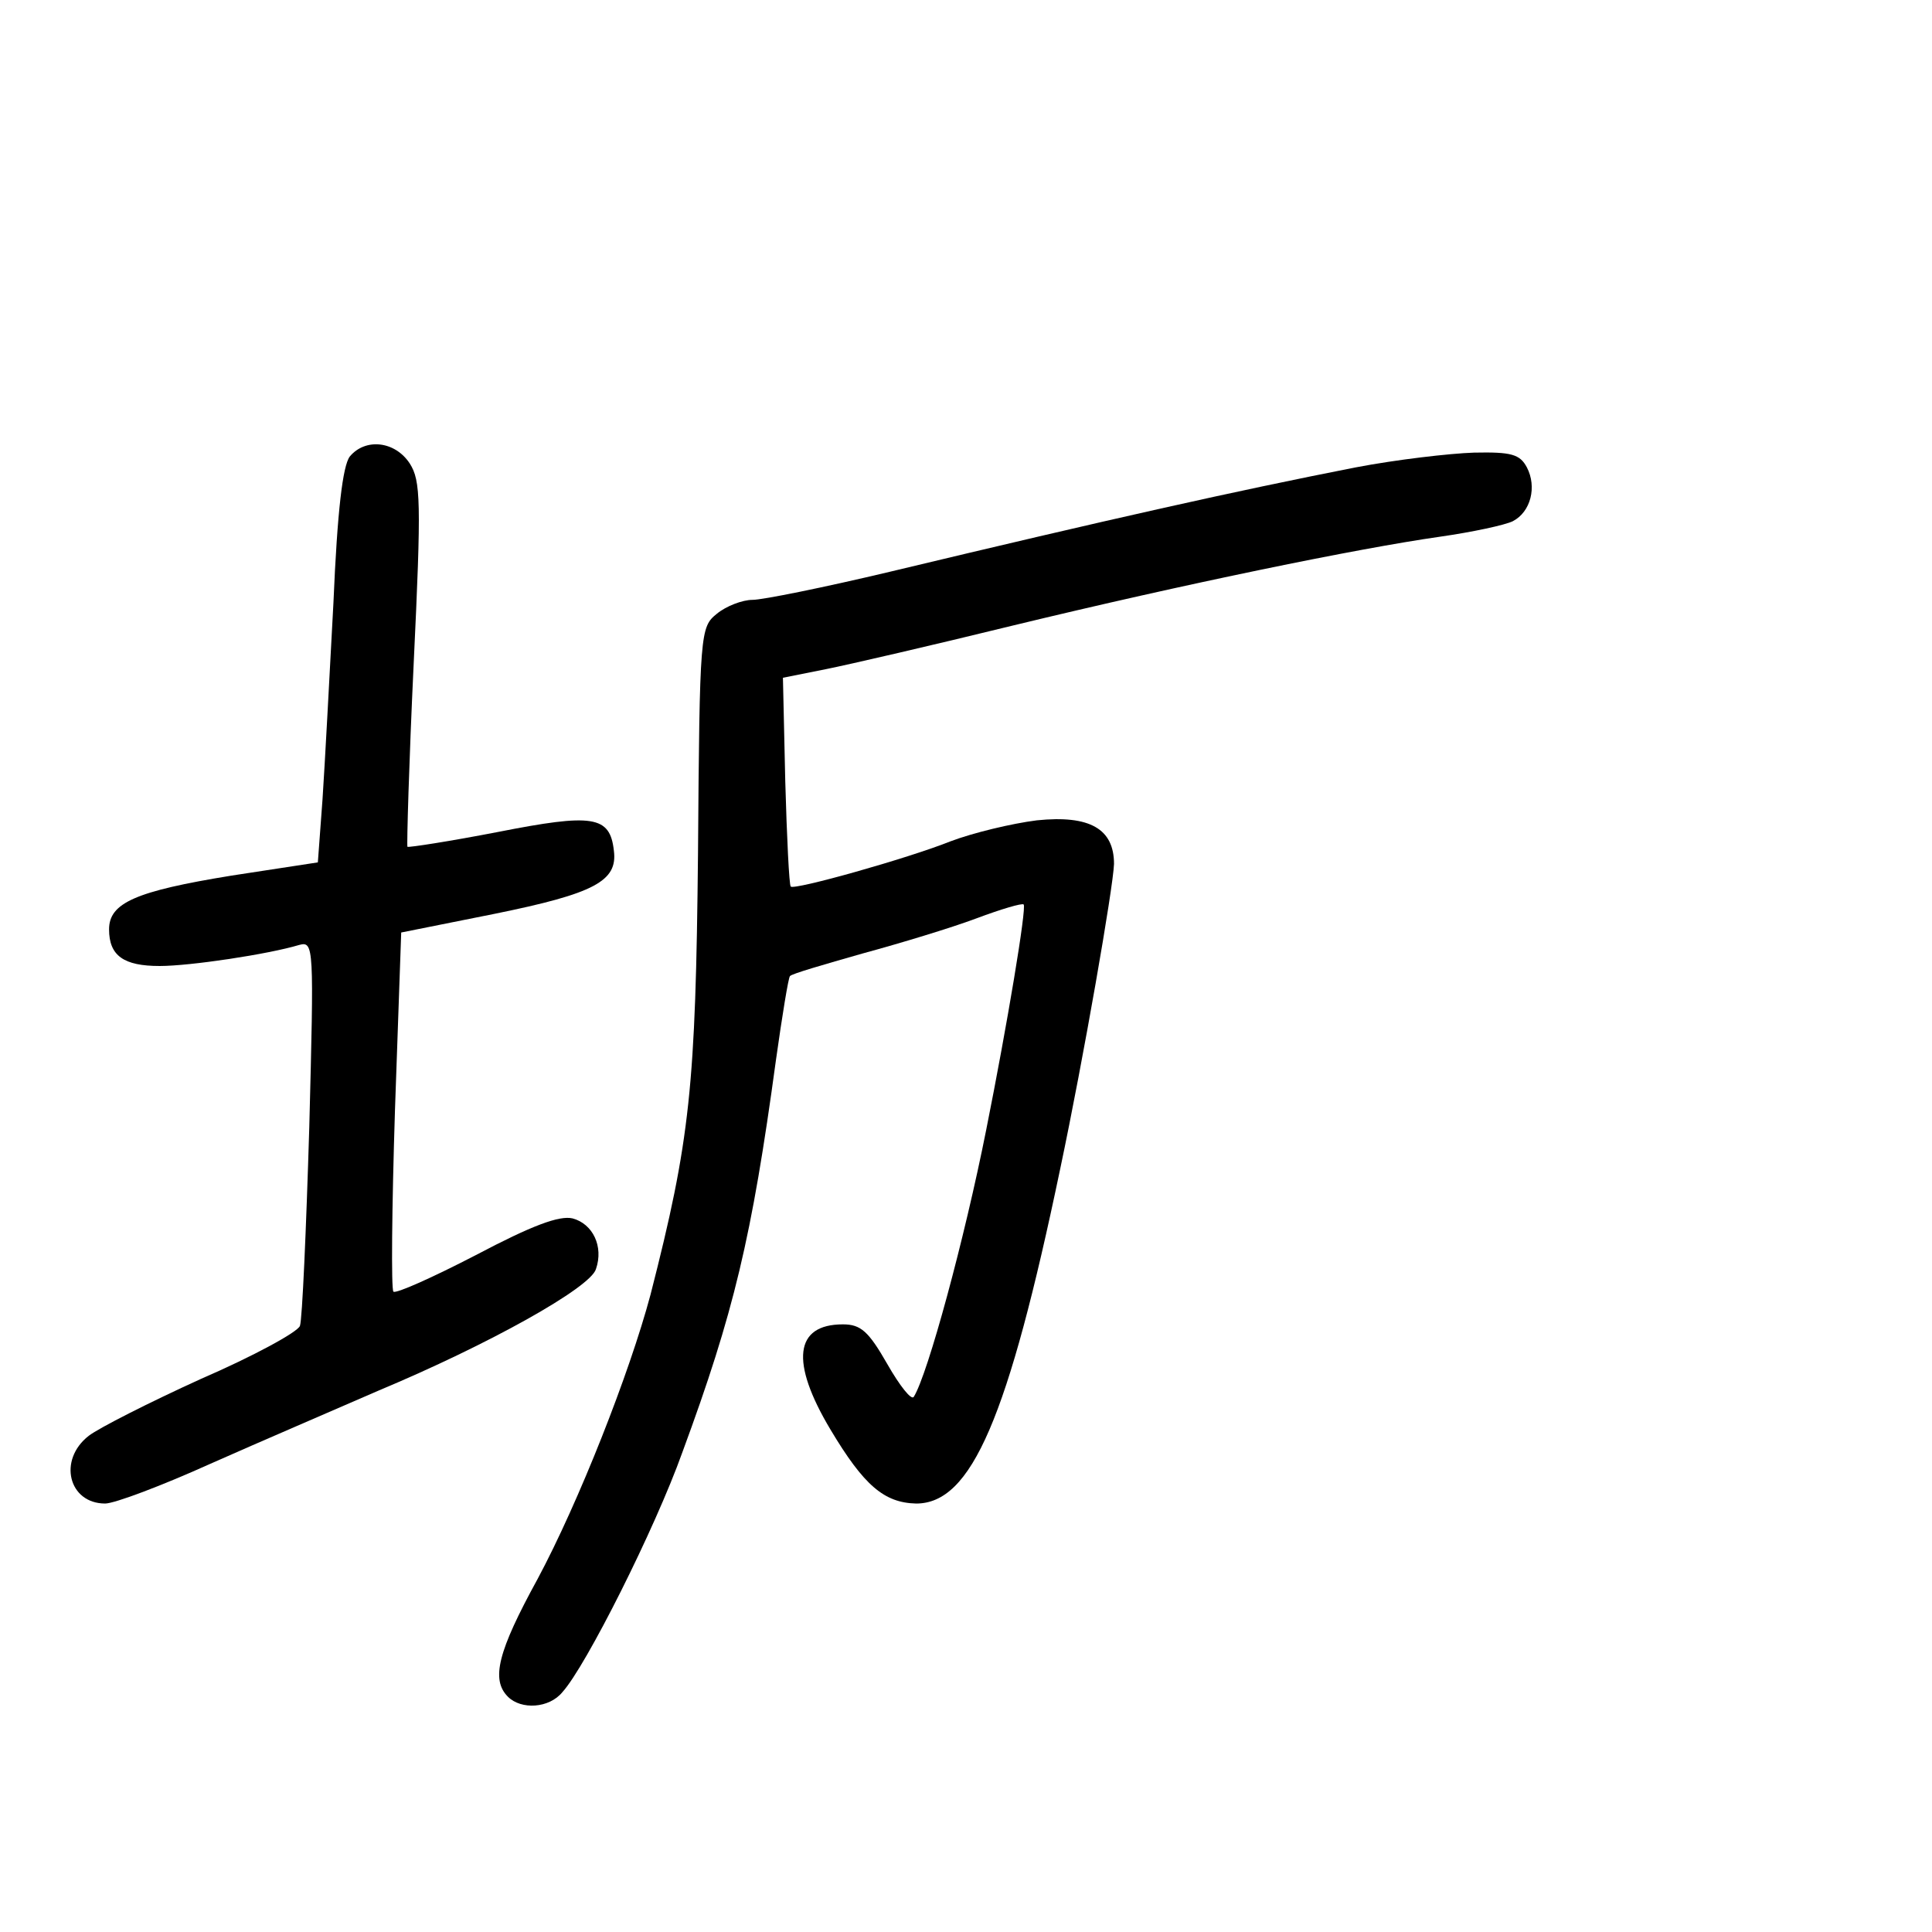 <?xml version="1.0" standalone="no"?>
<!DOCTYPE svg PUBLIC "-//W3C//DTD SVG 20010904//EN"
 "http://www.w3.org/TR/2001/REC-SVG-20010904/DTD/svg10.dtd">
<svg version="1.0" xmlns="http://www.w3.org/2000/svg"
 width="248pt" height="248pt" viewBox="0 0 248 248"
 preserveAspectRatio="xMidYMid meet">
<g transform="translate(0,248) scale(0.1,-0.1)"
fill="#000000" stroke="none">
<path d="M449 1894 c-9 -12 -16 -69 -21 -188 -5 -94 -11 -207 -14 -252 l-6
-81 -111 -17 c-123 -20 -157 -35 -157 -69 0 -34 19 -47 65 -47 39 0 139 15
179 27 19 5 19 -1 13 -234 -4 -132 -9 -247 -12 -255 -3 -8 -60 -39 -127 -68
-66 -30 -131 -63 -144 -73 -40 -31 -26 -87 21 -87 12 0 73 23 135 51 63 28
161 70 216 94 141 59 272 132 279 156 10 29 -4 58 -30 65 -17 4 -52 -9 -124
-47 -56 -29 -103 -50 -106 -47 -3 3 -2 107 2 233 l8 228 120 24 c128 26 158
42 153 81 -5 45 -27 48 -149 24 -62 -12 -114 -20 -116 -19 -1 2 2 108 8 235
10 209 9 235 -5 257 -19 29 -57 33 -77 9z"/>
<path d="M1740 1880 c-153 -30 -314 -66 -598 -134 -84 -20 -163 -36 -176 -36
-13 0 -34 -8 -46 -18 -21 -17 -22 -23 -24 -307 -3 -300 -10 -368 -61 -567 -27
-101 -92 -266 -145 -365 -51 -93 -60 -129 -38 -151 17 -17 53 -15 70 6 30 33
119 210 154 308 66 179 89 275 120 503 8 57 16 106 18 108 2 3 44 15 93 29 48
13 114 33 146 45 32 12 59 20 61 18 4 -4 -21 -154 -48 -289 -28 -141 -75 -314
-93 -343 -3 -5 -18 14 -34 42 -24 42 -34 51 -57 51 -62 0 -68 -48 -16 -135 43
-72 69 -94 110 -95 71 0 118 109 185 430 30 142 68 361 69 391 0 45 -31 63
-99 56 -32 -4 -82 -16 -111 -27 -55 -22 -201 -63 -205 -58 -2 2 -5 63 -7 135
l-3 133 55 11 c30 6 138 31 240 56 223 54 443 99 548 114 42 6 84 15 94 20 23
12 31 44 18 69 -9 17 -20 20 -68 19 -31 -1 -100 -9 -152 -19z"/>
</g>
</svg>
